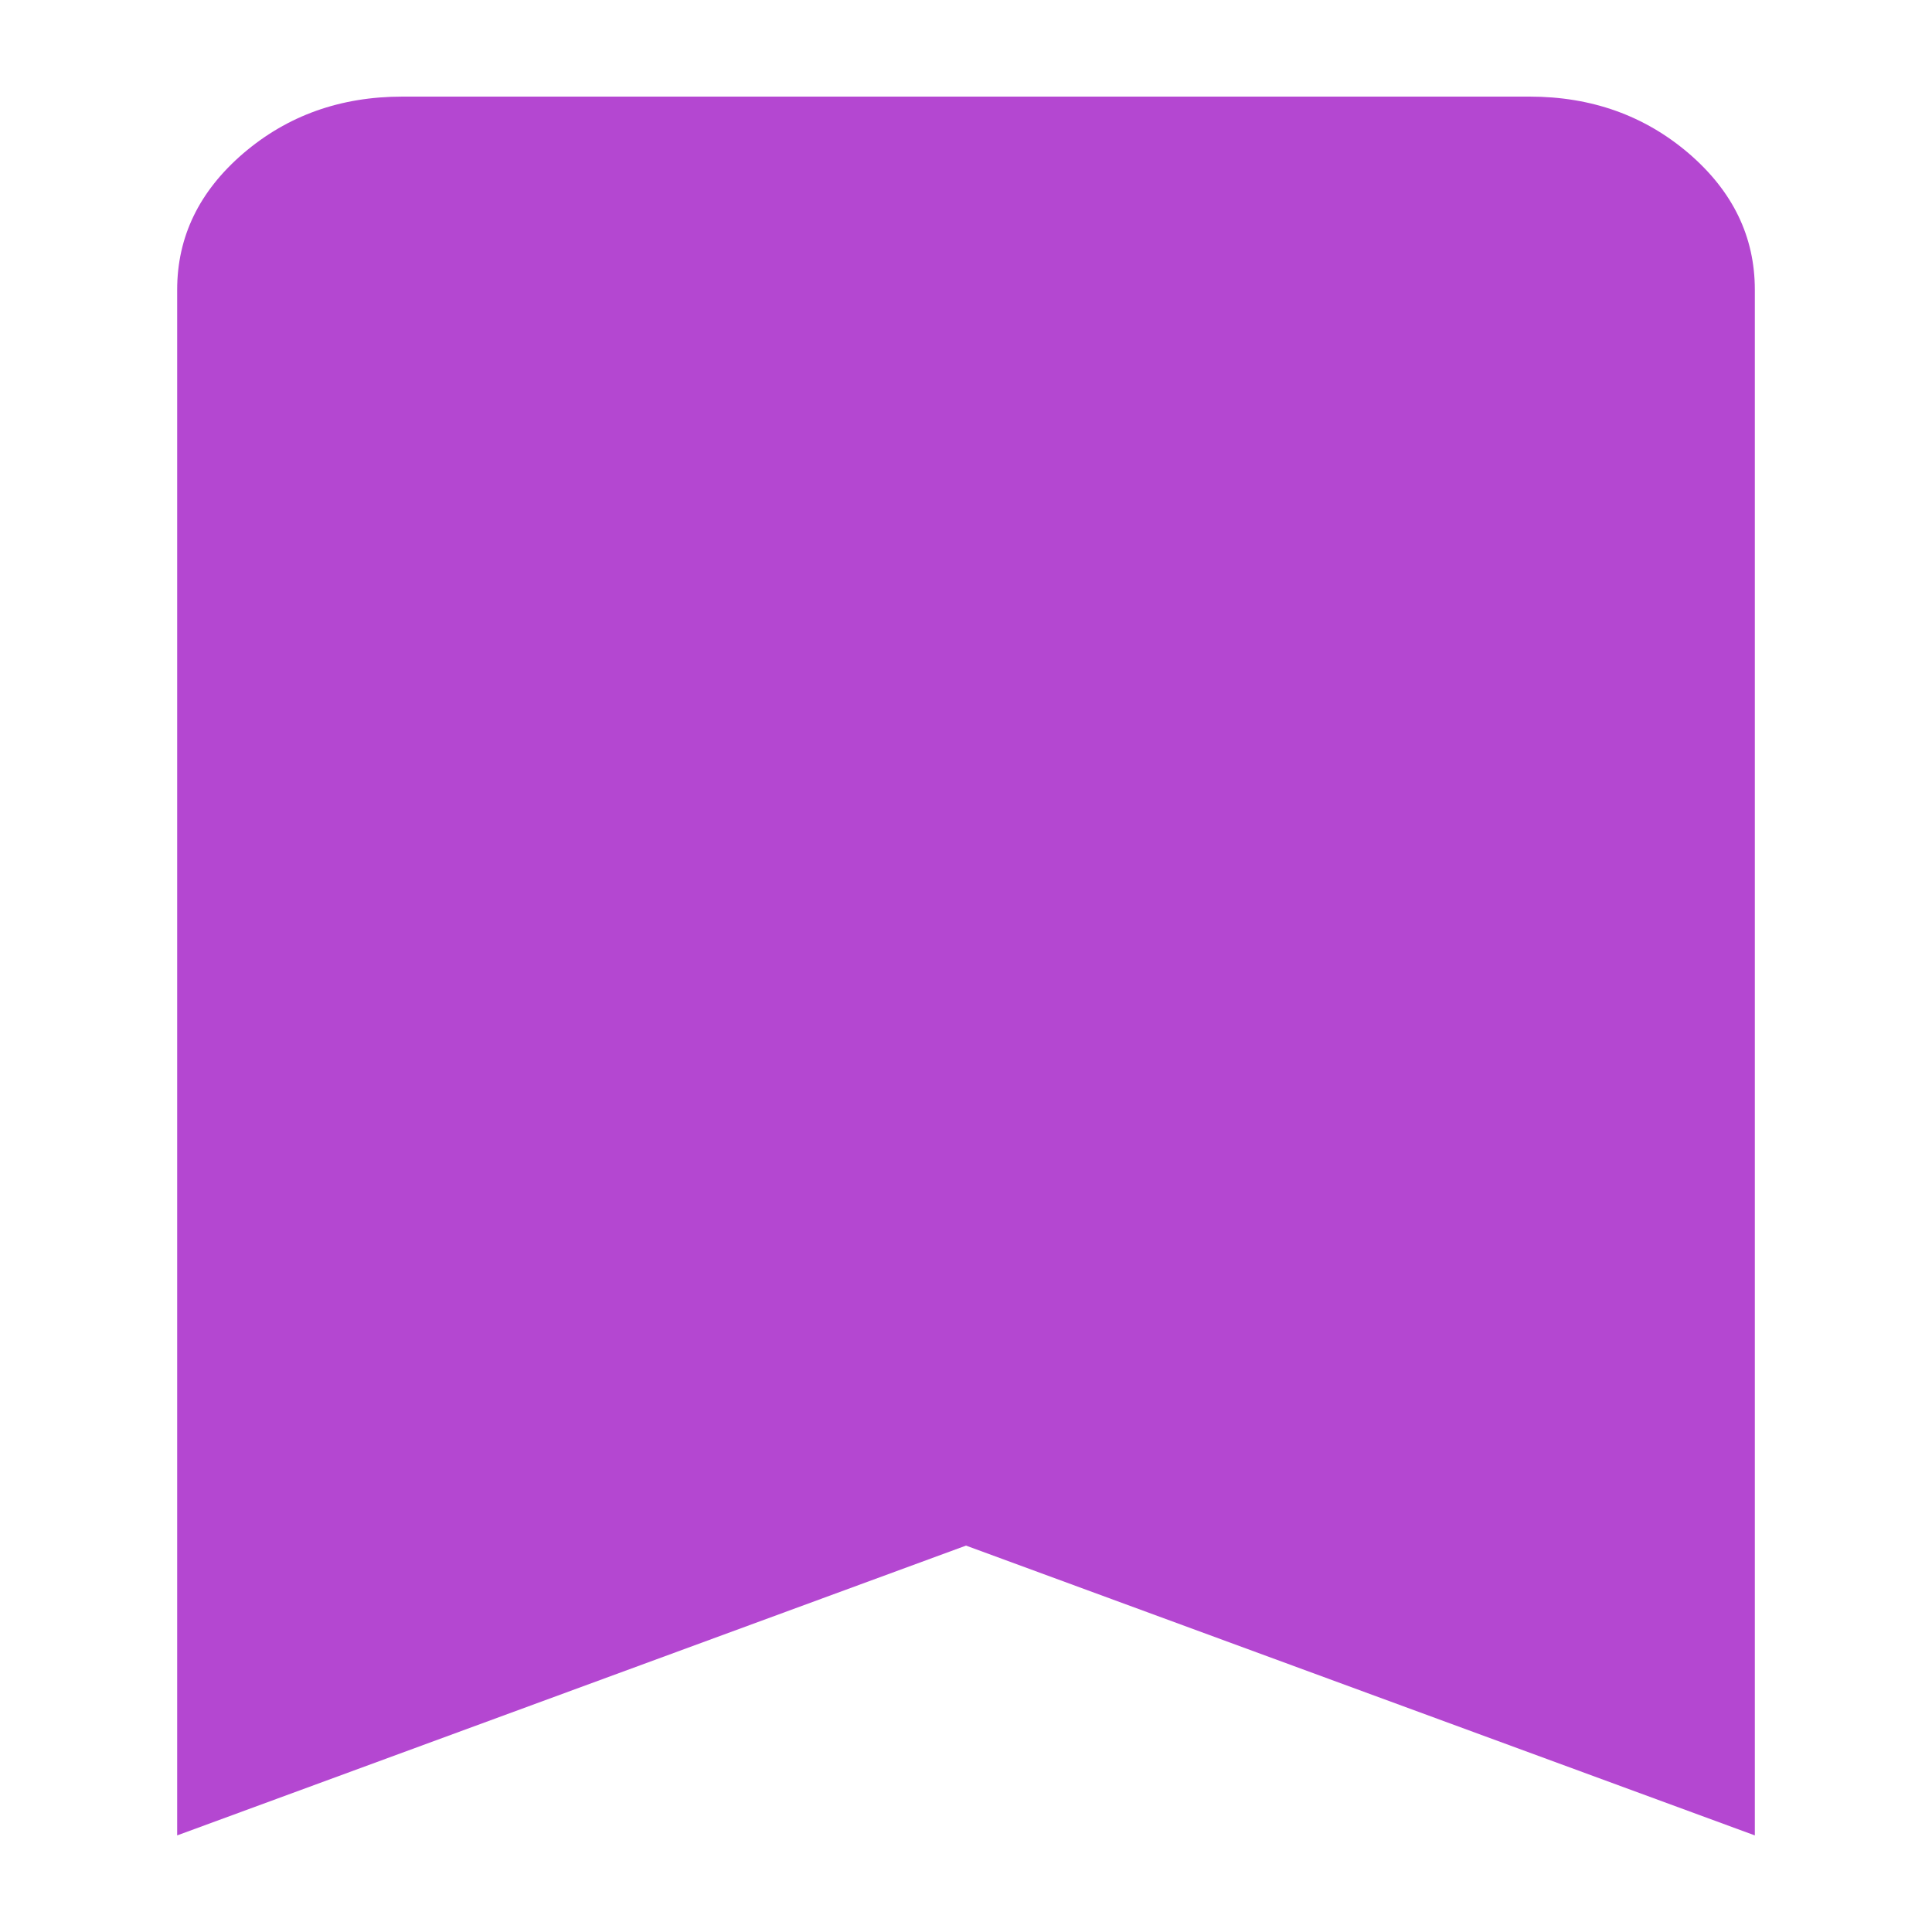 <svg width="10" height="10" viewBox="0 0 10 10" fill="none" xmlns="http://www.w3.org/2000/svg">
<path d="M0.917 9.5V1.5C0.917 1.225 1.031 0.99 1.259 0.794C1.488 0.598 1.762 0.5 2.083 0.5H7.917C8.237 0.5 8.512 0.598 8.741 0.794C8.969 0.99 9.083 1.225 9.083 1.5V9.5L5 8L0.917 9.5Z" fill="#9800BF" fill-opacity="0.72"/>
</svg>
